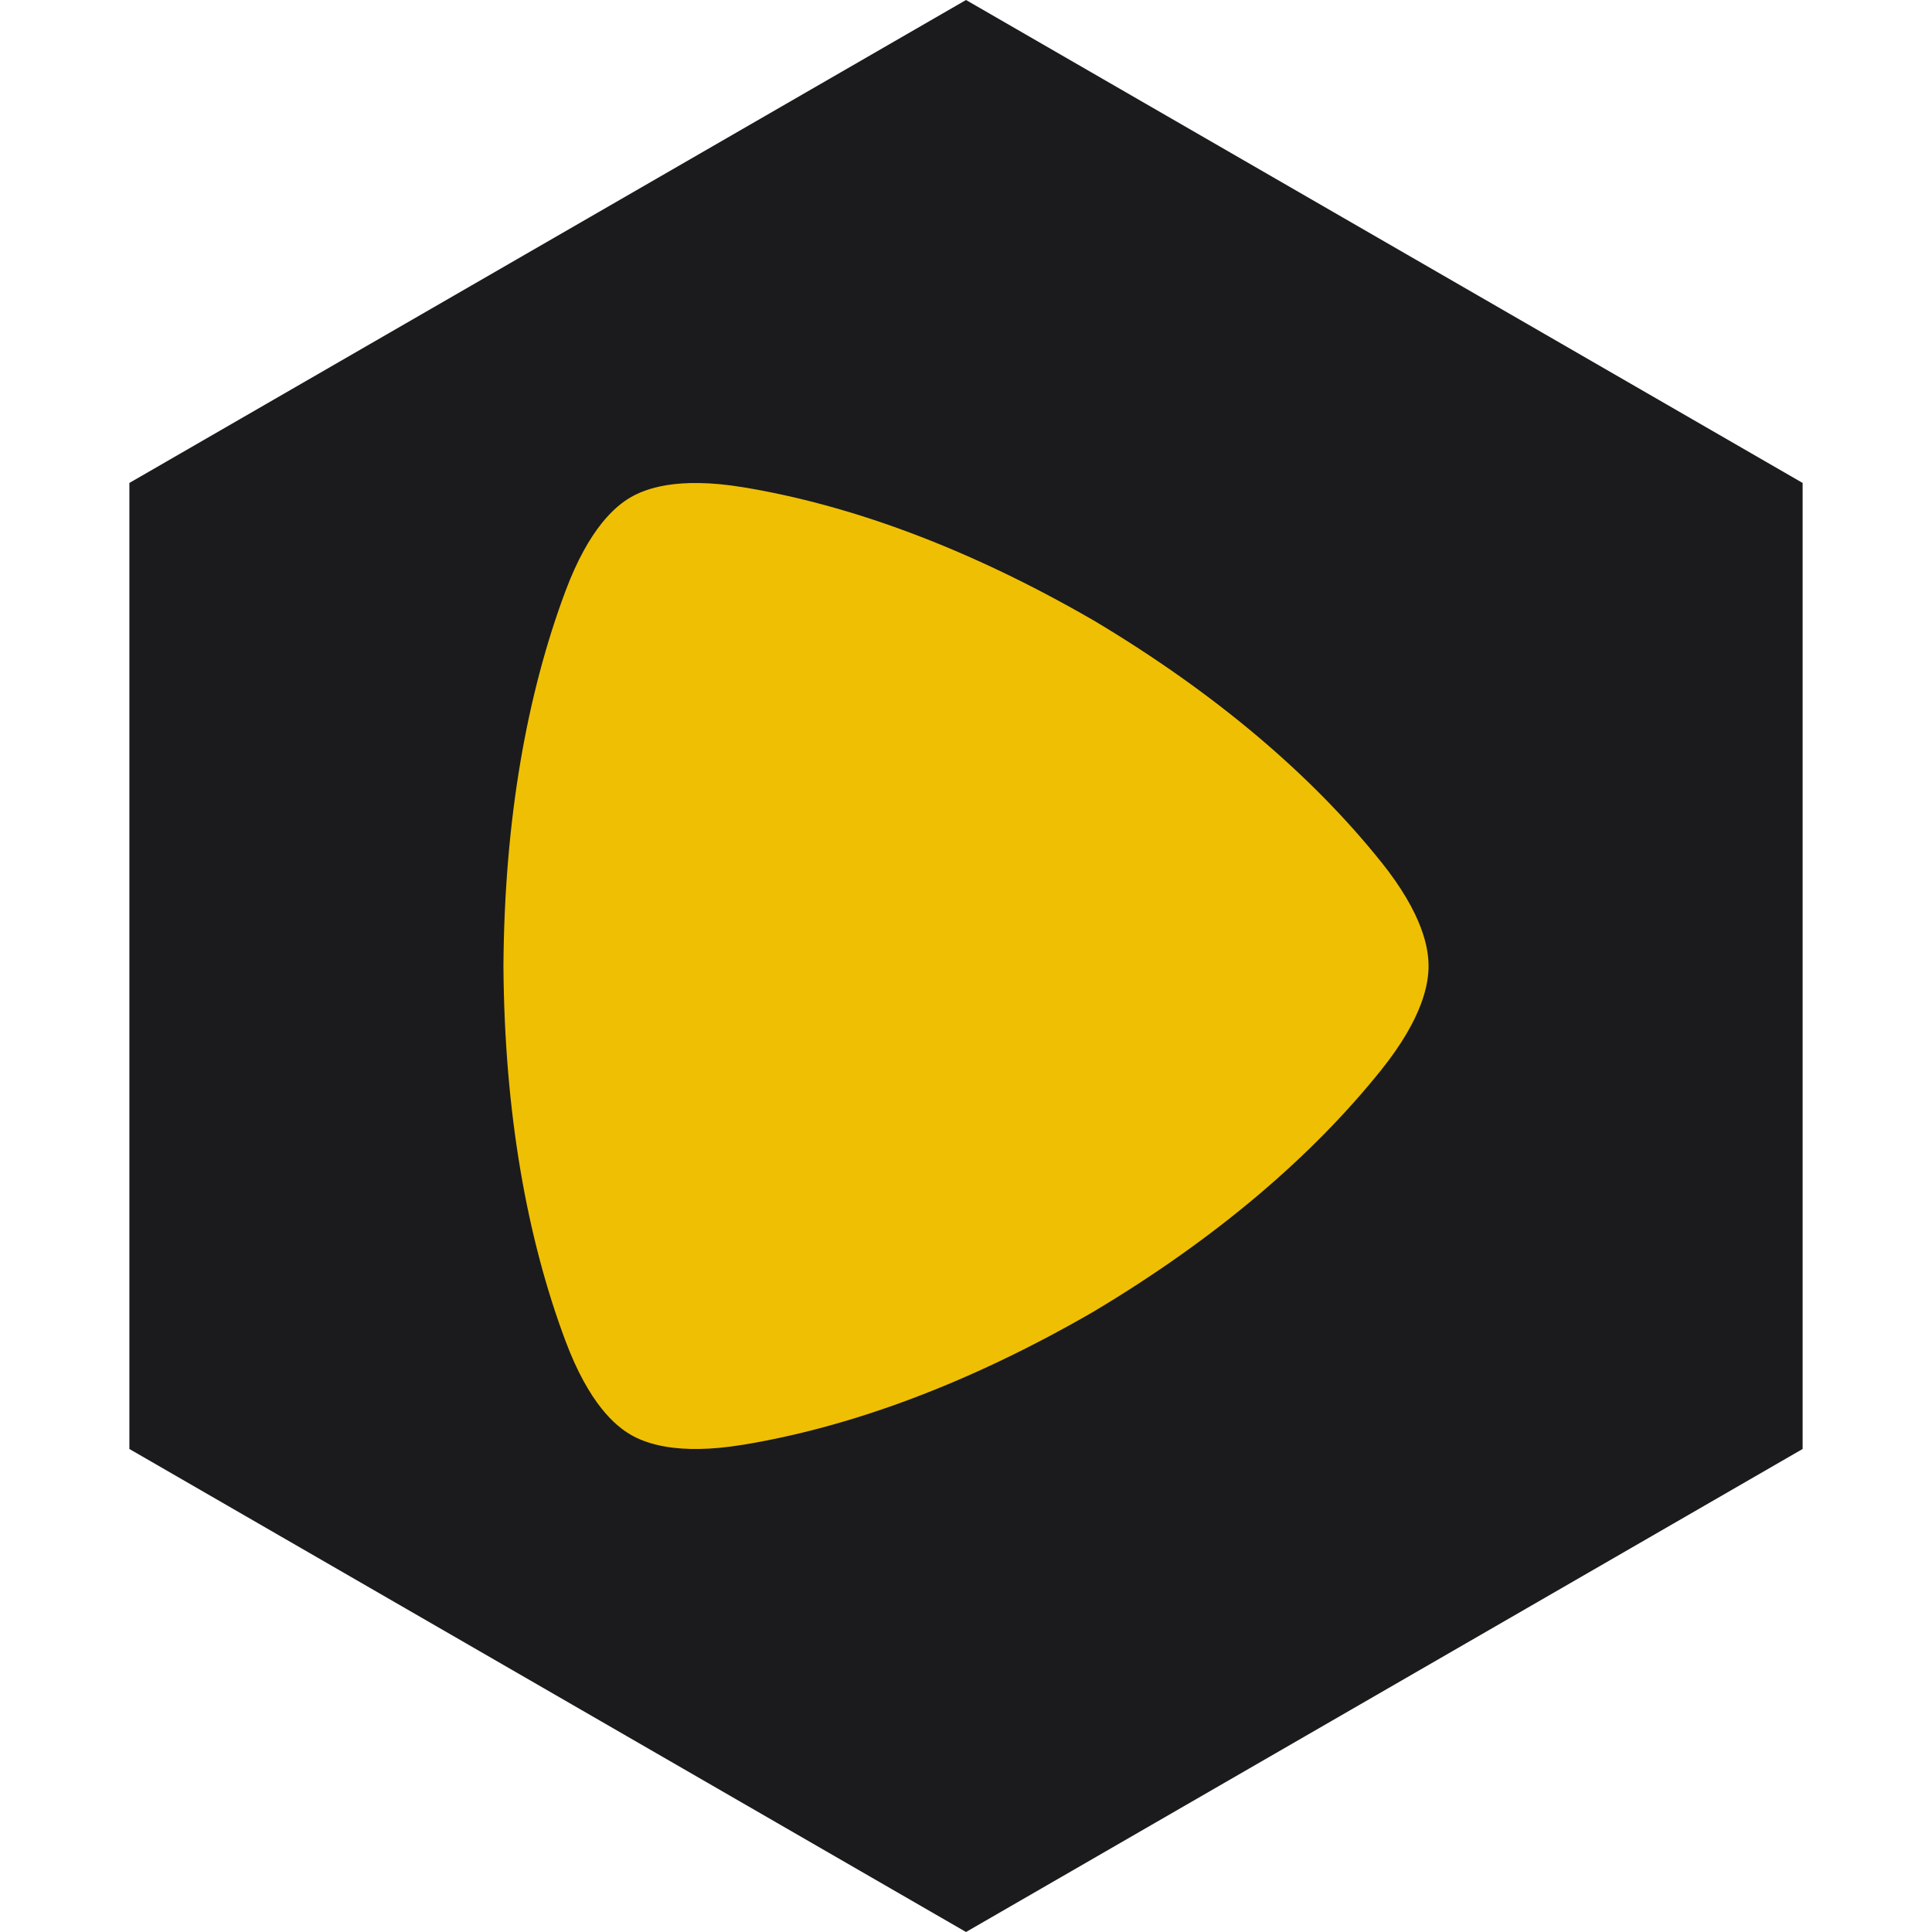 <?xml version="1.0" encoding="UTF-8" standalone="no"?><!-- Generator: Gravit.io --><svg xmlns="http://www.w3.org/2000/svg" xmlns:xlink="http://www.w3.org/1999/xlink" style="isolation:isolate" viewBox="0 0 512 512" width="512pt" height="512pt"><defs><clipPath id="_clipPath_rePZykfgEMn9dGbevOphOLeYAESfCnm4"><rect width="512" height="512"/></clipPath></defs><g clip-path="url(#_clipPath_rePZykfgEMn9dGbevOphOLeYAESfCnm4)"><path d="M 477.714 383.995 L 256.005 512 L 34.286 383.995 L 34.286 127.985 L 256.005 0 L 477.714 127.985 L 477.714 383.995 Z" fill-rule="evenodd" fill="rgb(27,27,29)" /><path d=" M 365.986 228.384 C 347.959 205.877 322.721 184.042 289.697 164.34 L 289.569 164.276 C 256.277 145.044 225.056 133.747 196.884 129.118 C 179.273 126.227 170.879 129.598 167.049 131.838 C 163.231 134.078 156.158 139.796 149.822 156.734 C 139.689 183.871 133.683 216.991 133.417 255.936 L 133.417 256.075 C 133.683 295.009 139.678 328.129 149.822 355.266 C 156.158 372.204 163.231 377.922 167.049 380.162 C 170.868 382.402 179.284 385.773 196.874 382.882 C 225.056 378.253 256.277 366.956 289.569 347.735 L 289.697 347.66 C 322.721 327.958 347.948 306.113 365.986 283.616 C 377.25 269.568 378.583 260.491 378.583 255.989 C 378.583 251.509 377.25 242.432 365.996 228.384" fill="rgb(239,191,4)"/></g></svg>